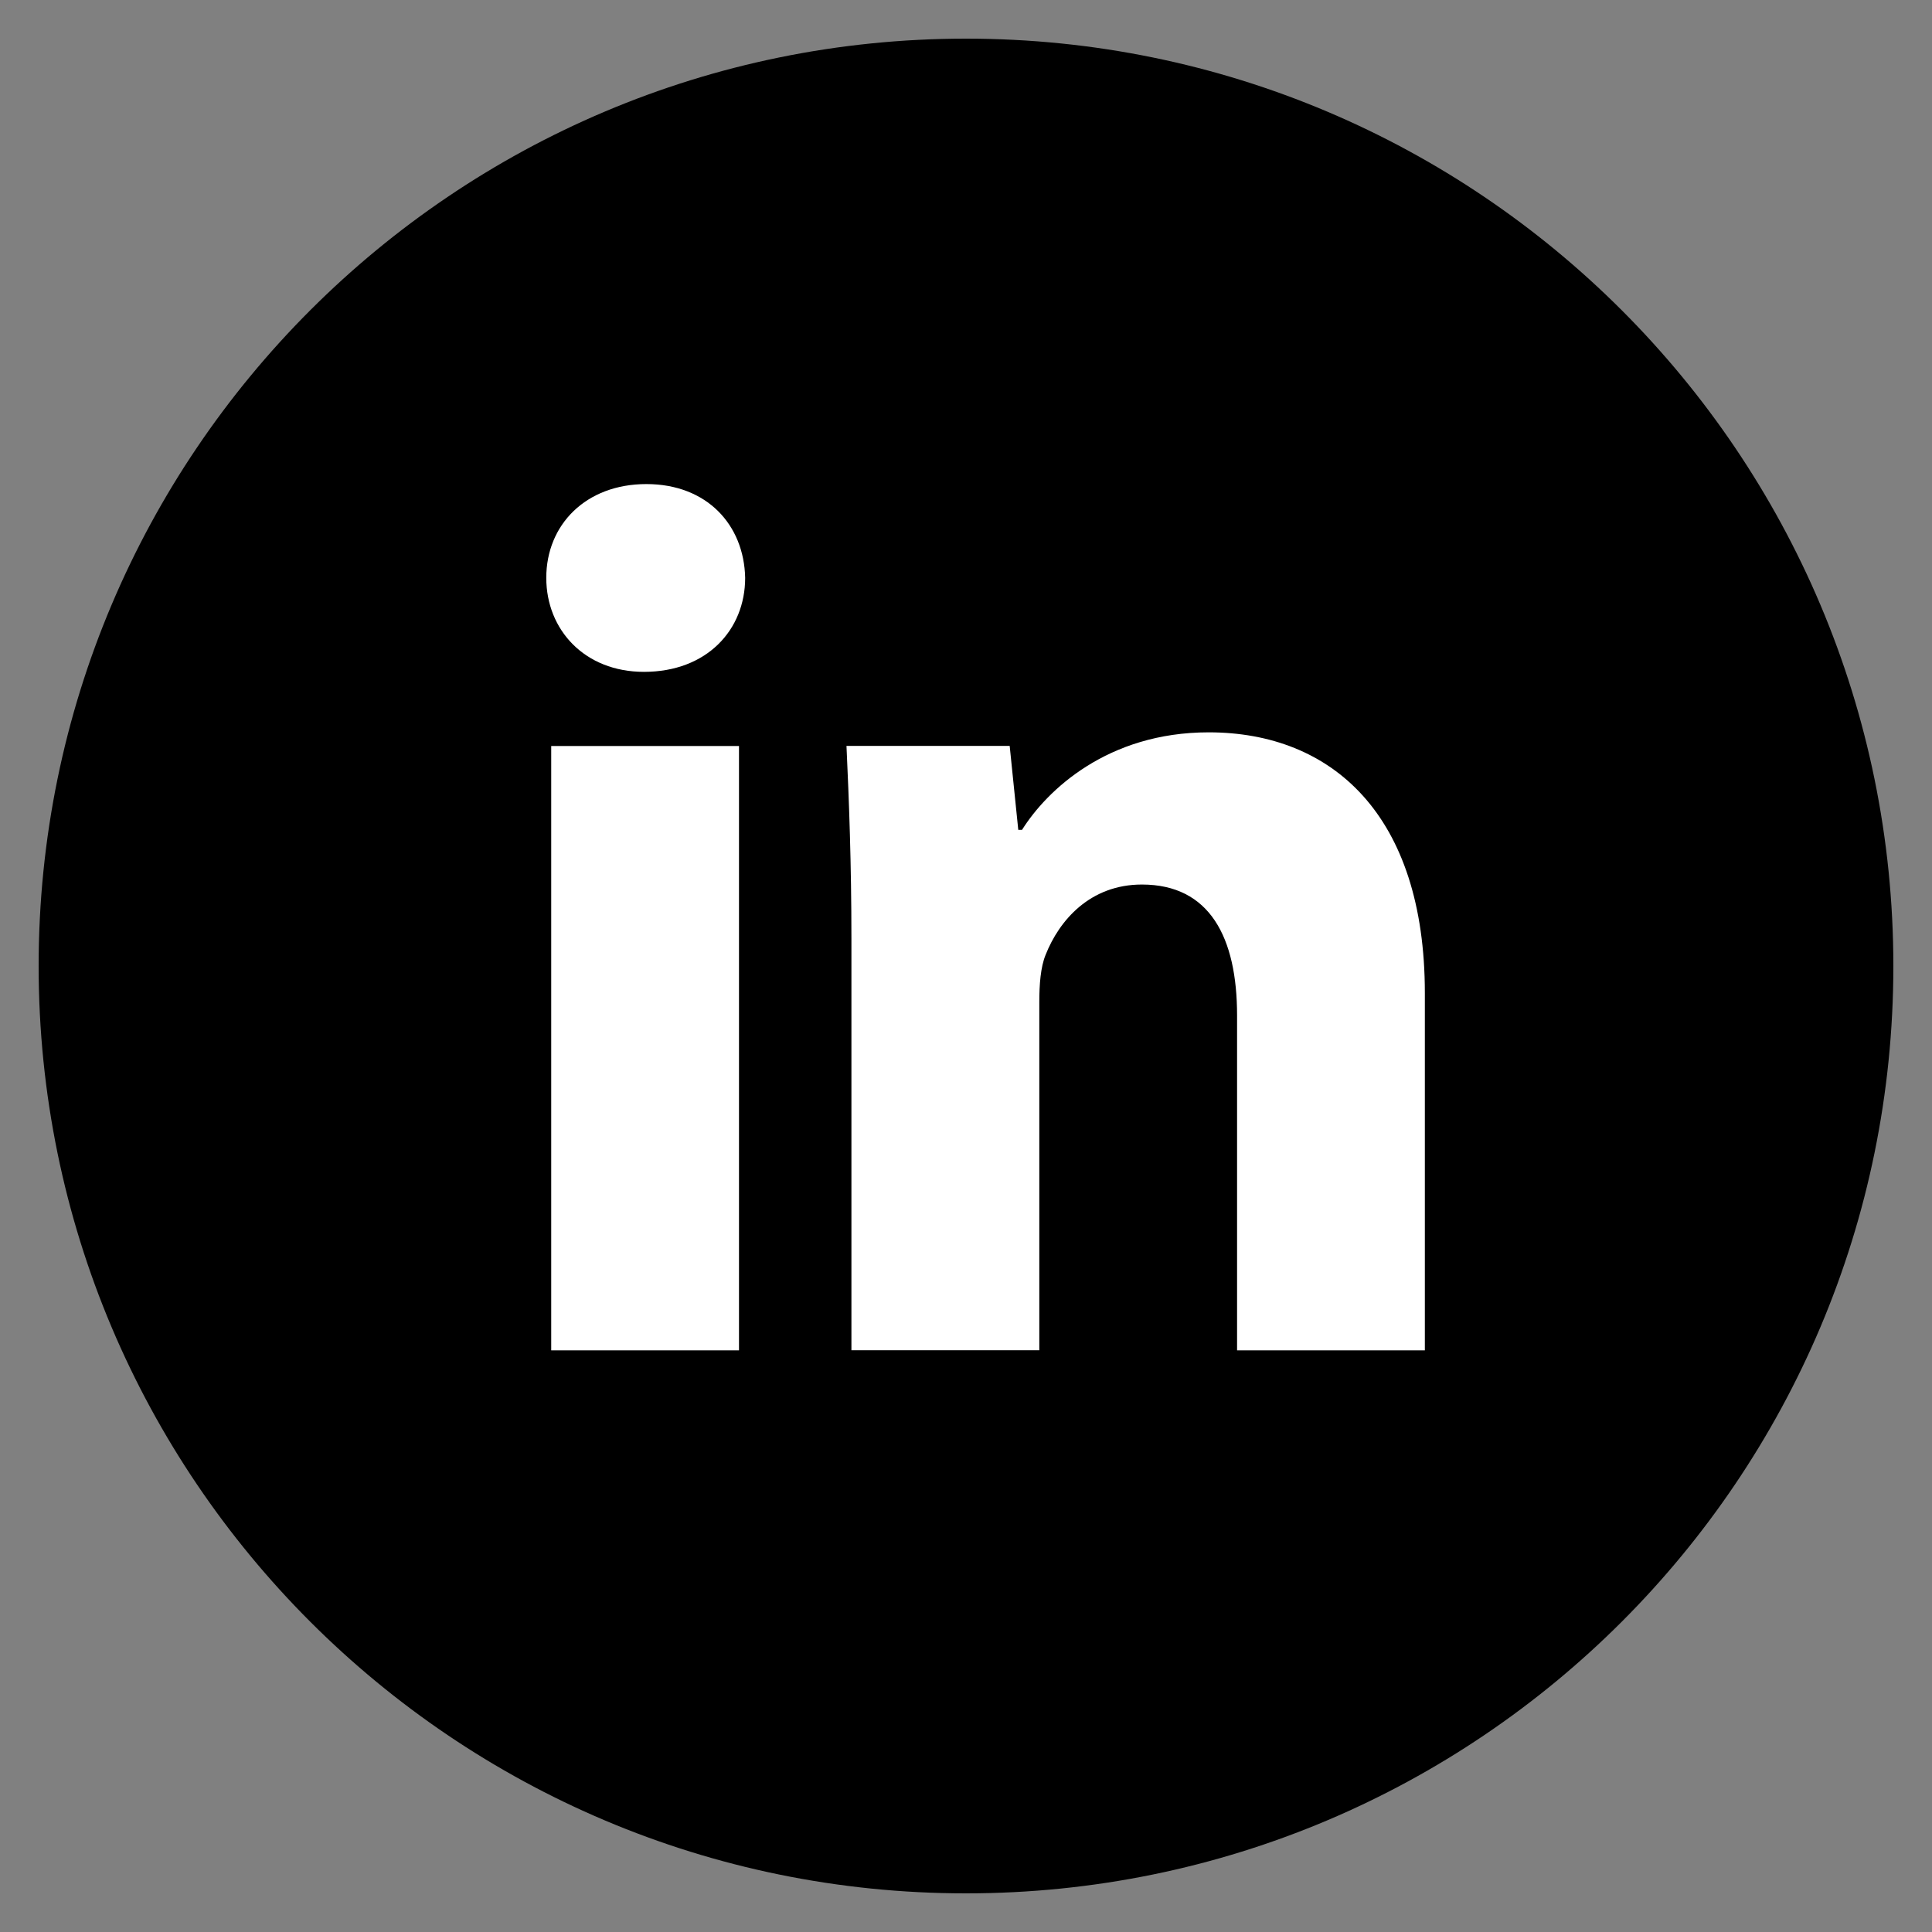 <svg width="36" height="36" viewBox="0 0 36 36" fill="none" xmlns="http://www.w3.org/2000/svg">
<rect x="0" y="0" width="36" height="36" fill="#808080" stroke="none"/>
<g clip-path="url(#clip0_129_56)">
<path d="M18 0.72C8.456 0.72 0.72 8.456 0.72 18C0.72 27.543 8.456 35.28 18 35.28C27.544 35.28 35.28 27.543 35.28 18C35.28 8.456 27.544 0.72 18 0.72Z" fill="black"/>
<path d="M13.77 25.162H10.271V13.901H13.77V25.162ZM11.999 12.519C10.894 12.519 10.179 11.736 10.179 10.767C10.179 9.779 10.915 9.02 12.044 9.02C13.172 9.02 13.864 9.779 13.885 10.767C13.885 11.736 13.172 12.519 11.999 12.519ZM26.55 25.162H23.051V18.921C23.051 17.469 22.543 16.482 21.278 16.482C20.311 16.482 19.737 17.15 19.483 17.793C19.39 18.021 19.366 18.345 19.366 18.668V25.16H15.865V17.492C15.865 16.086 15.82 14.911 15.773 13.899H18.814L18.974 15.463H19.044C19.505 14.729 20.633 13.646 22.522 13.646C24.824 13.646 26.55 15.188 26.55 18.504V25.162Z" fill="white"/>
</g>
<defs>
<clipPath id="clip0_129_56">
<rect width="36" height="36" fill="white"/>
</clipPath>
</defs>
</svg>
